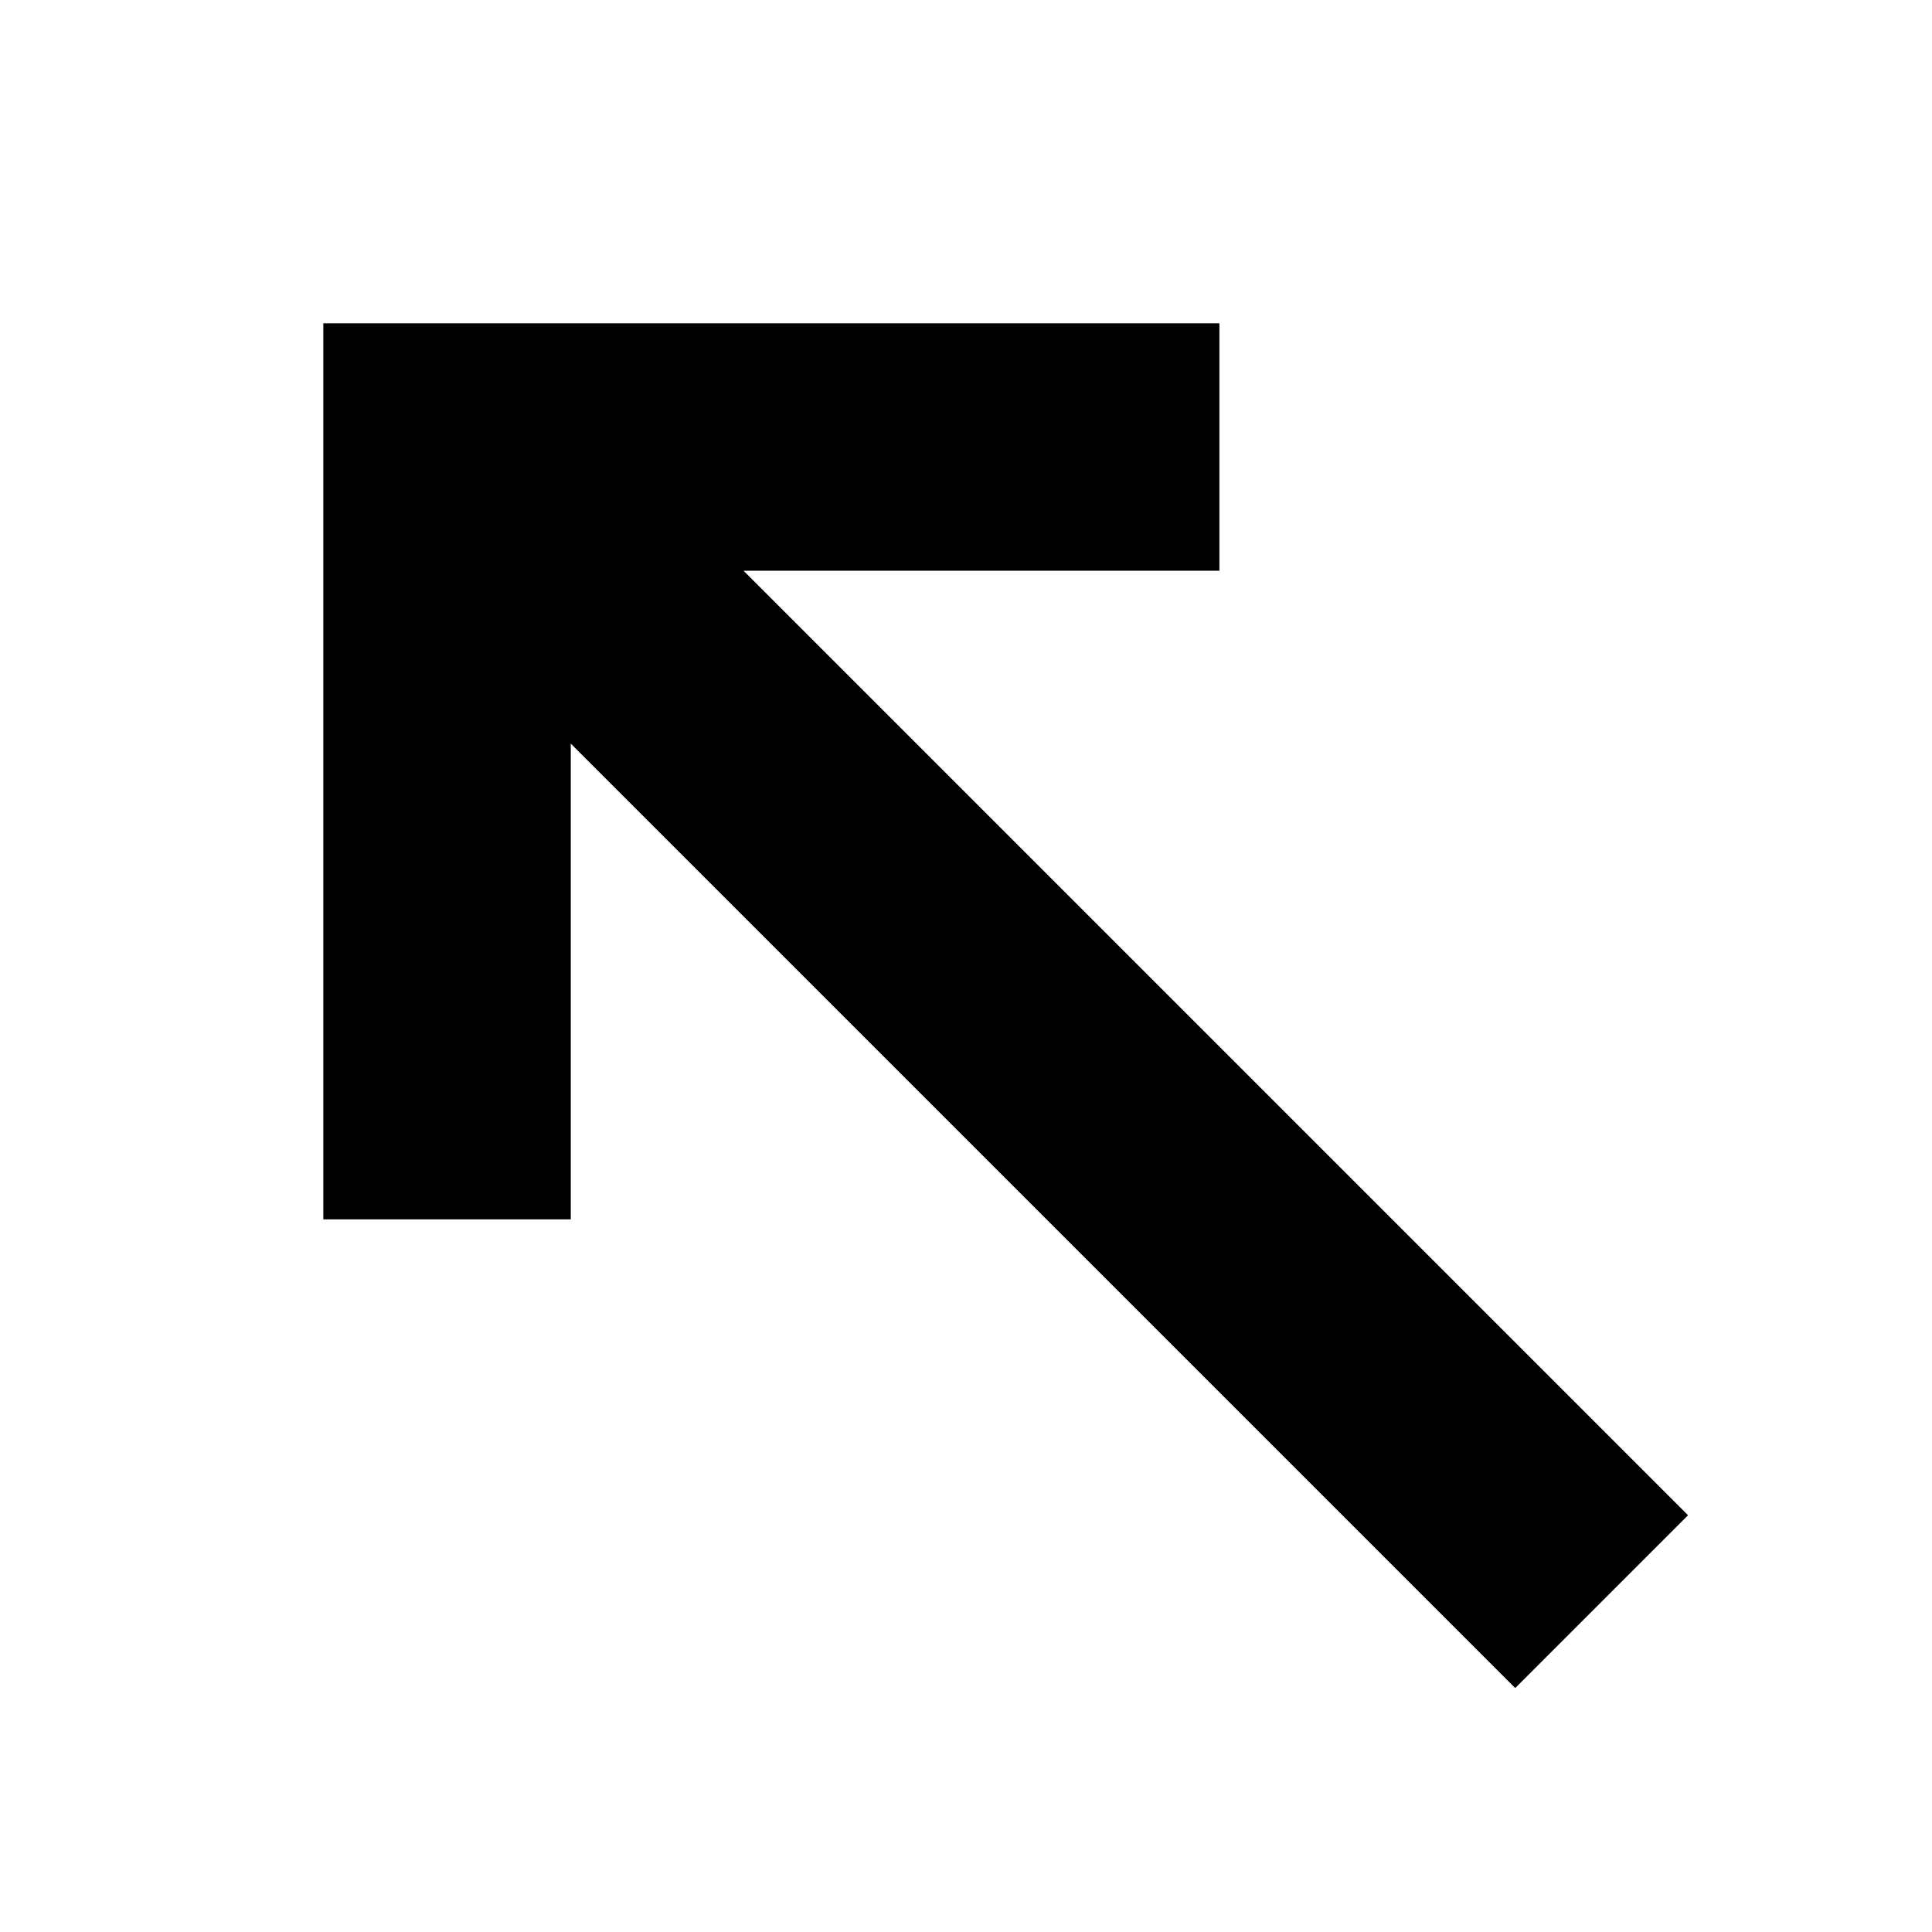 <svg xmlns="http://www.w3.org/2000/svg" height="24" viewBox="0 -960 960 960" width="24"><path d="m752.91-121.22-469.3-469.3v236.43H160.65v-445.26h445.26v122.96H369.48l469.3 469.3-85.87 85.87Z"/></svg>